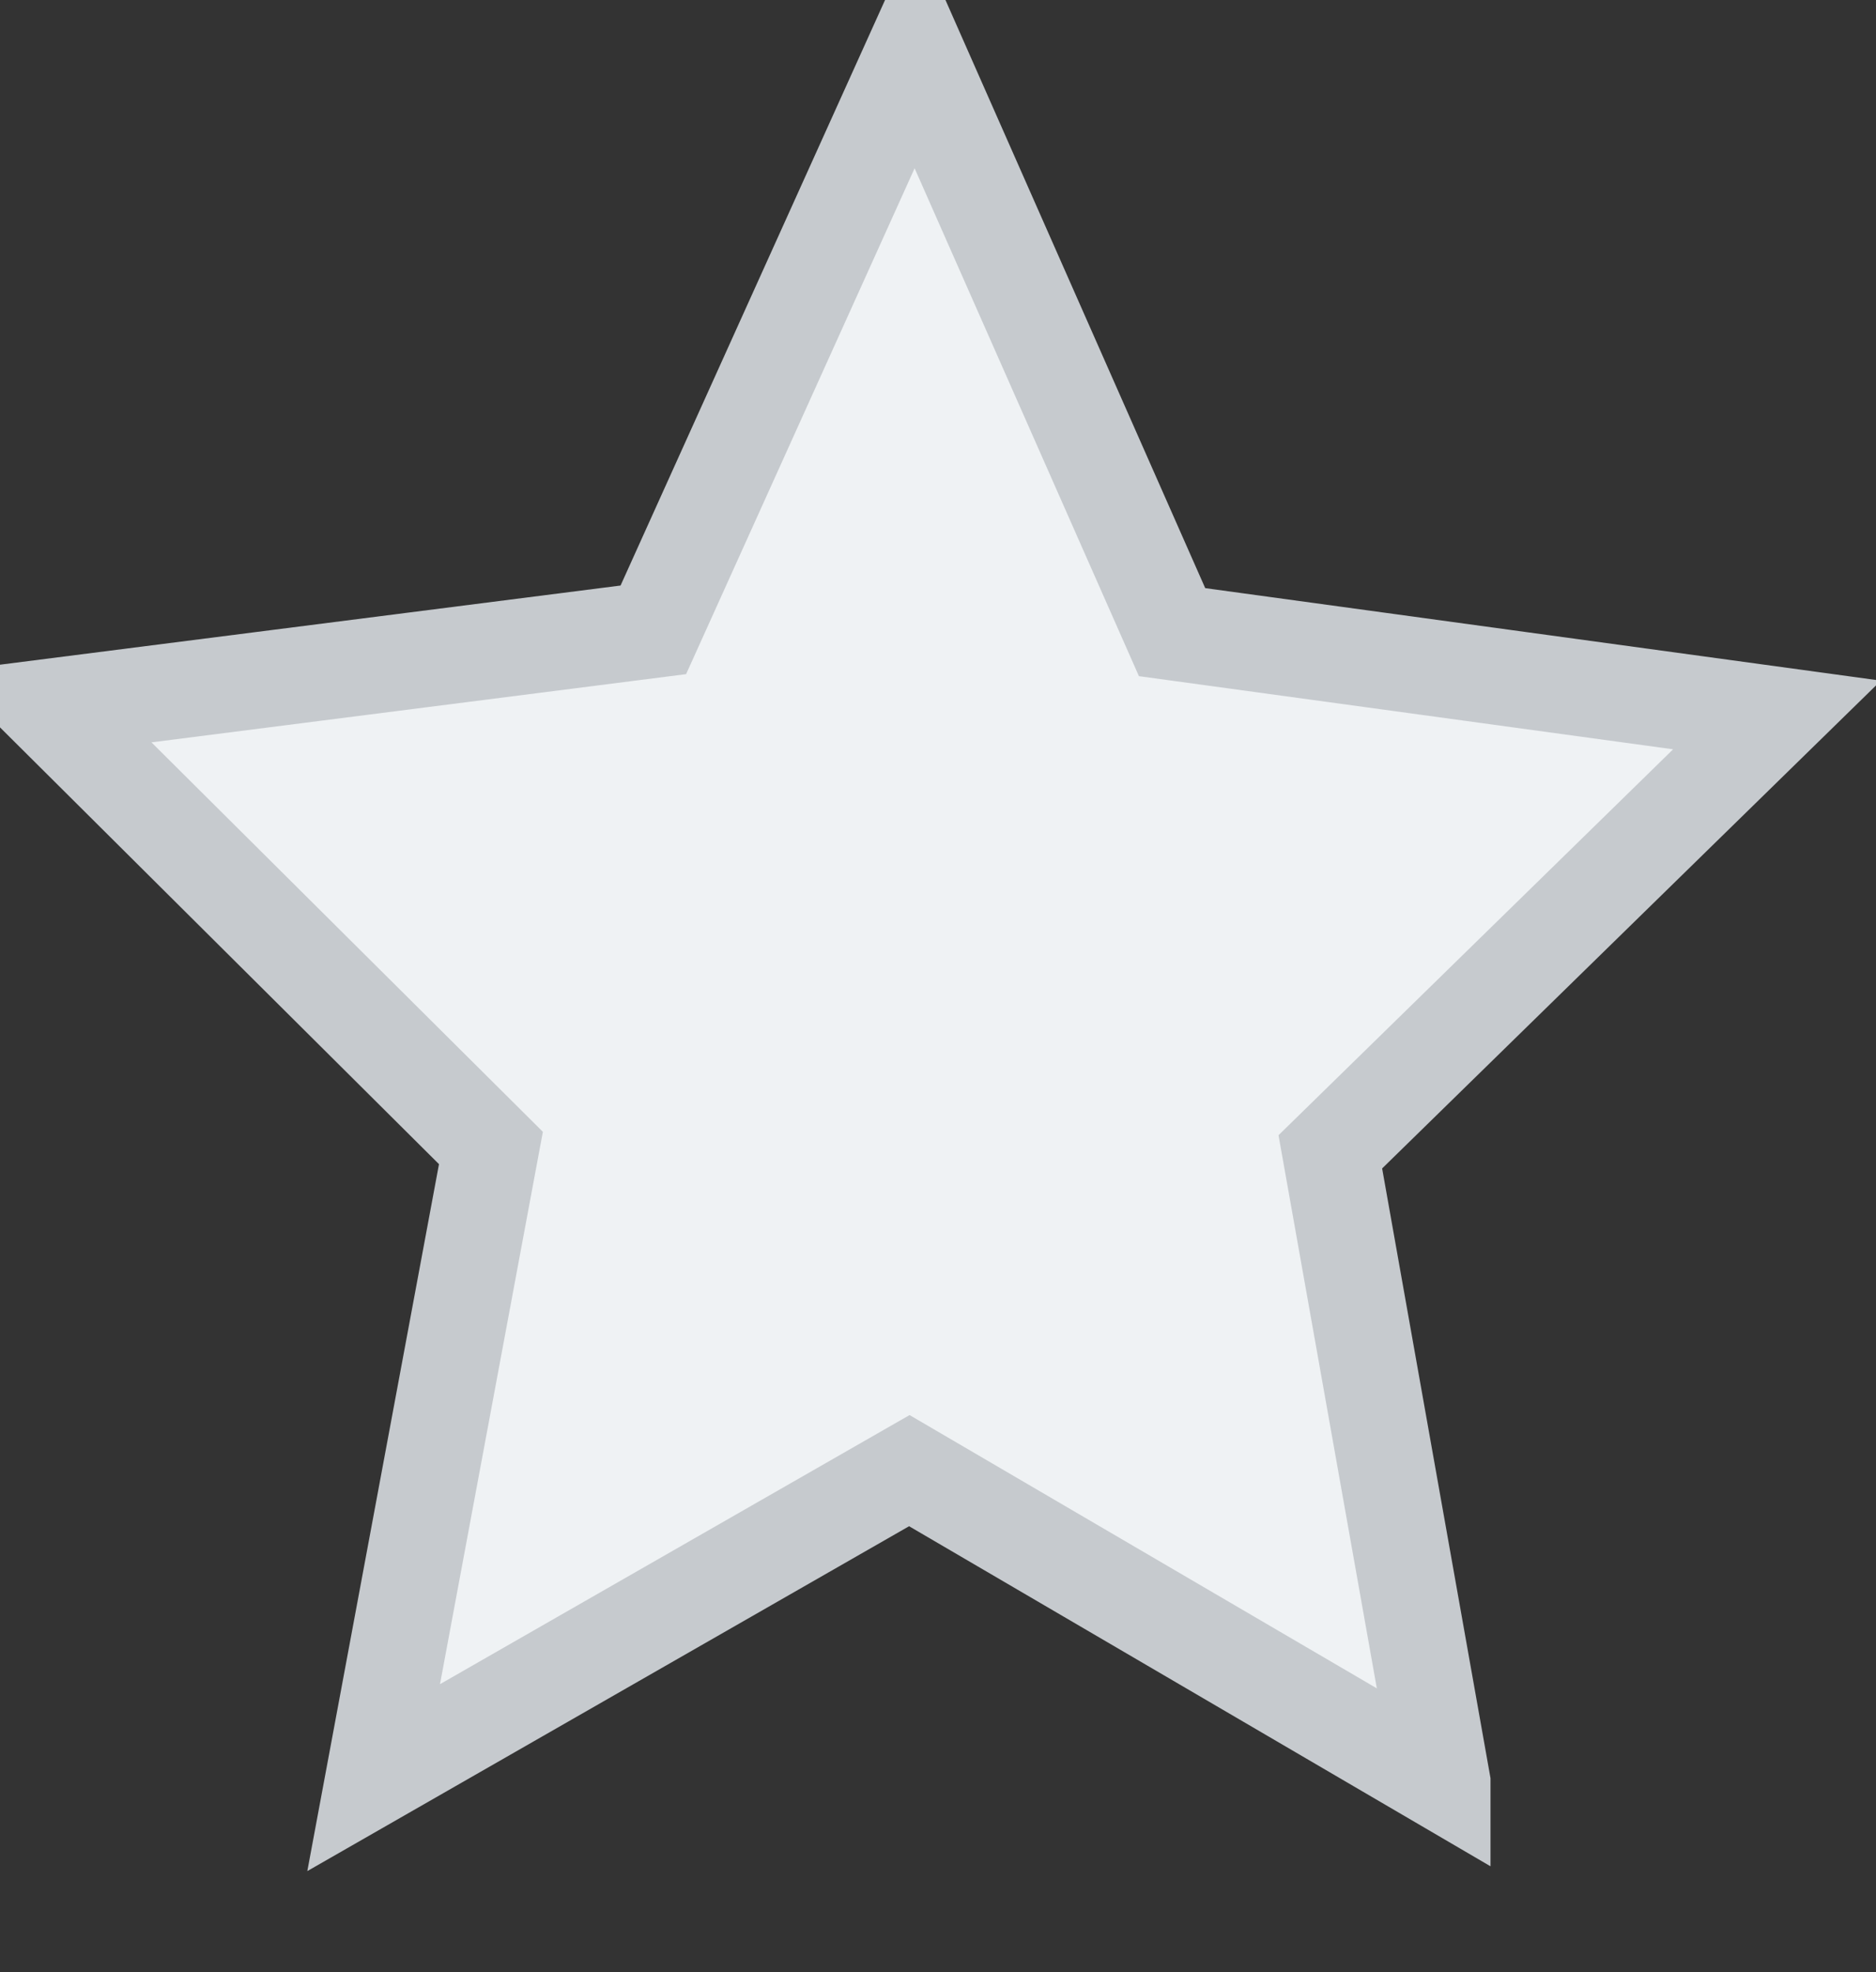 <svg xmlns="http://www.w3.org/2000/svg" width="19.5" height="20.5">
    <rect width="100%" height="100%" fill="#333333" stroke="none"/>
    <path fill="#EFF2F4" fill-rule="evenodd" stroke="#C6CACE" d="M14.993 18.528l-5.541-3.241-5.568 3.191 1.219-6.545L.497 7.35l6.294-.803L9.512.523l2.671 6.048 6.288.861-4.643 4.541 1.165 6.555z"/>
</svg>
